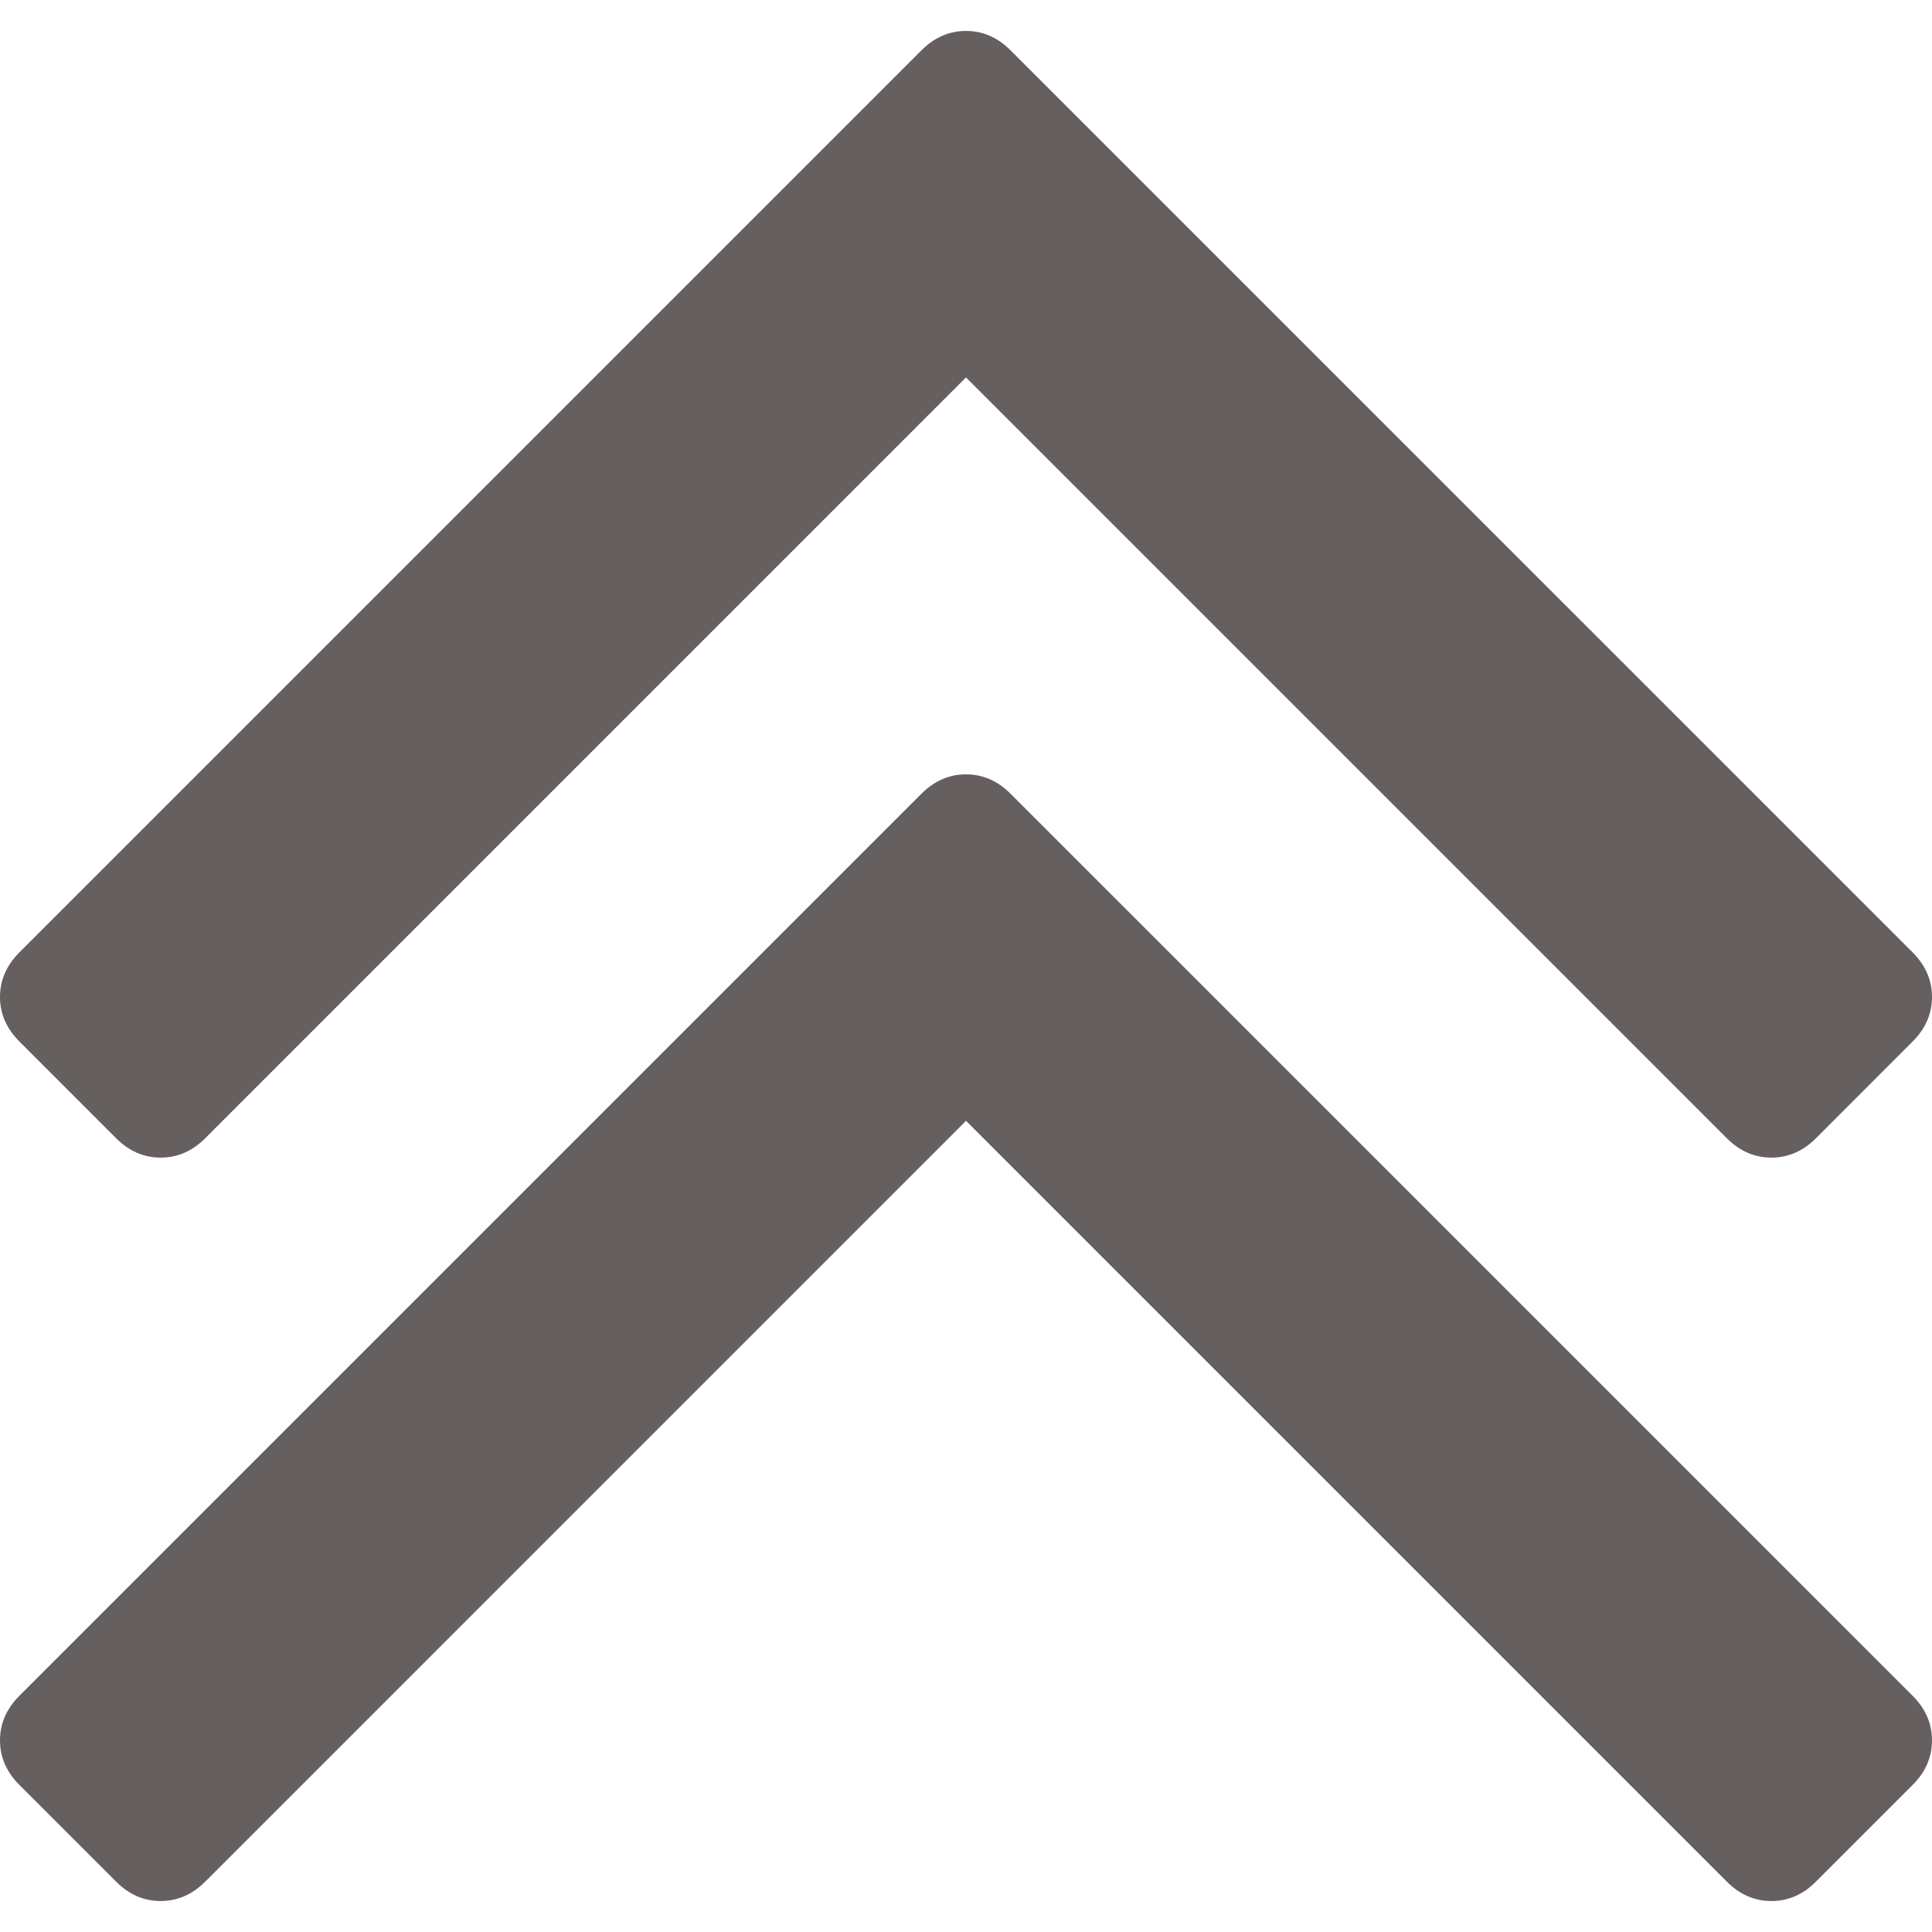 <svg width="50" height="50" viewBox="0 0 50 50" fill="none" xmlns="http://www.w3.org/2000/svg">
<path d="M3.006 29.459C3.34 29.792 3.724 29.959 4.158 29.959C4.592 29.959 4.976 29.792 5.31 29.459L25 9.768L44.691 29.459C45.025 29.792 45.409 29.959 45.843 29.959C46.277 29.959 46.662 29.792 46.995 29.459L49.5 26.953C49.834 26.619 50 26.235 50 25.802C50 25.367 49.833 24.983 49.5 24.649L26.152 1.302C25.818 0.967 25.434 0.801 25 0.801C24.566 0.801 24.182 0.968 23.848 1.302L0.501 24.649C0.167 24.983 0 25.367 0 25.802C0 26.235 0.167 26.619 0.501 26.953L3.006 29.459Z" fill="#665F5F"/>
<path d="M26.152 20.541C25.818 20.207 25.434 20.04 25 20.04C24.566 20.04 24.182 20.207 23.848 20.541L0.501 43.888C0.167 44.222 0 44.606 0 45.041C0 45.475 0.167 45.859 0.501 46.193L3.006 48.698C3.34 49.032 3.724 49.198 4.158 49.198C4.592 49.198 4.976 49.031 5.31 48.698L25 29.007L44.691 48.698C45.025 49.032 45.409 49.199 45.843 49.199C46.277 49.199 46.662 49.032 46.995 48.698L49.5 46.193C49.834 45.859 50 45.475 50 45.041C50 44.606 49.833 44.222 49.5 43.888L26.152 20.541Z" fill="#665F5F"/>
</svg>

